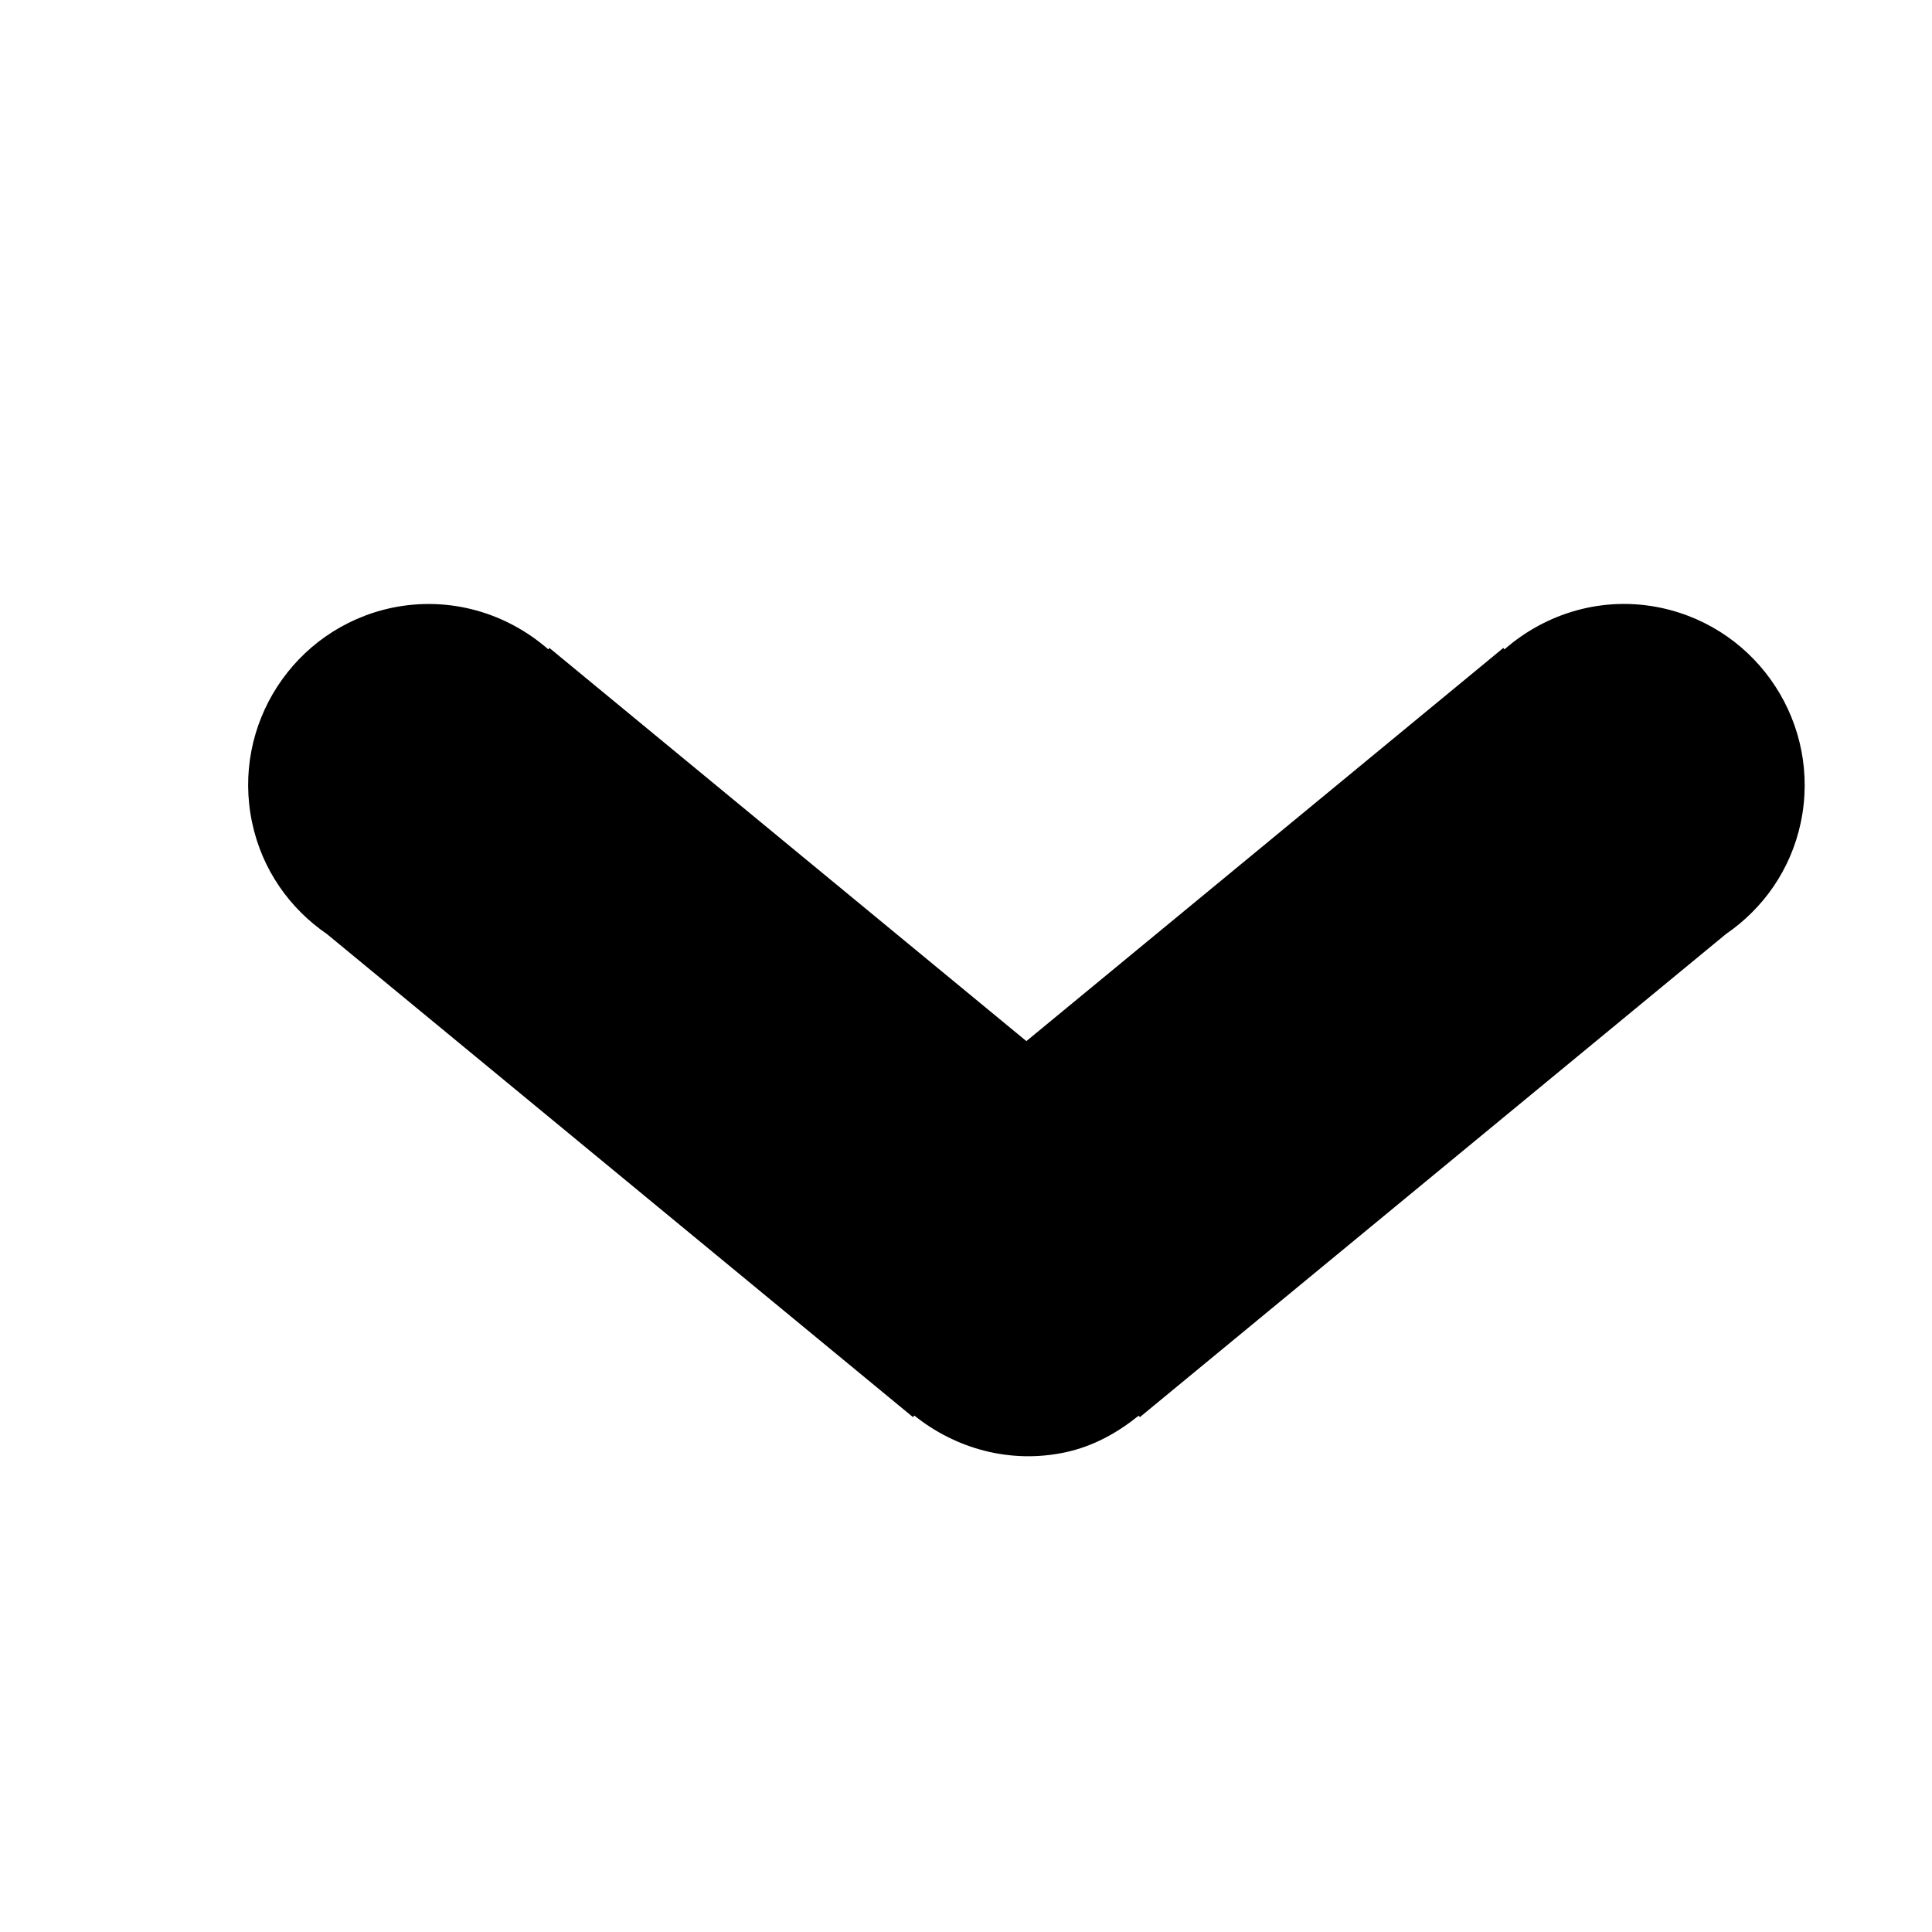 <?xml version="1.0" encoding="utf-8"?>
<!-- Generator: Adobe Illustrator 16.0.3, SVG Export Plug-In . SVG Version: 6.00 Build 0)  -->
<!DOCTYPE svg PUBLIC "-//W3C//DTD SVG 1.1//EN" "http://www.w3.org/Graphics/SVG/1.1/DTD/svg11.dtd">
<svg version="1.1" id="Layer_1" xmlns="http://www.w3.org/2000/svg" xmlns:xlink="http://www.w3.org/1999/xlink" x="0px" y="0px"
	 width="16px" height="16px" viewBox="0 0 16 16" style="enable-background:new 0 0 16 16;" xml:space="preserve">
<g id="Ellipse_1">
	<path d="M13.757,5.034c-0.481-0.102-0.954,0.043-1.298,0.344L12.45,5.366L8.5,8.622L4.55,5.366L4.541,5.378
		C4.197,5.077,3.725,4.933,3.243,5.034C2.433,5.207,1.916,6.003,2.088,6.813c0.083,0.392,0.313,0.712,0.619,0.922l4.854,4.001
		l0.011-0.013c0.339,0.272,0.789,0.402,1.248,0.305c0.235-0.05,0.435-0.163,0.61-0.304l0.01,0.012l4.854-4.001
		c0.306-0.21,0.536-0.53,0.619-0.922C15.084,6.003,14.567,5.207,13.757,5.034z"/>
</g>
</svg>
